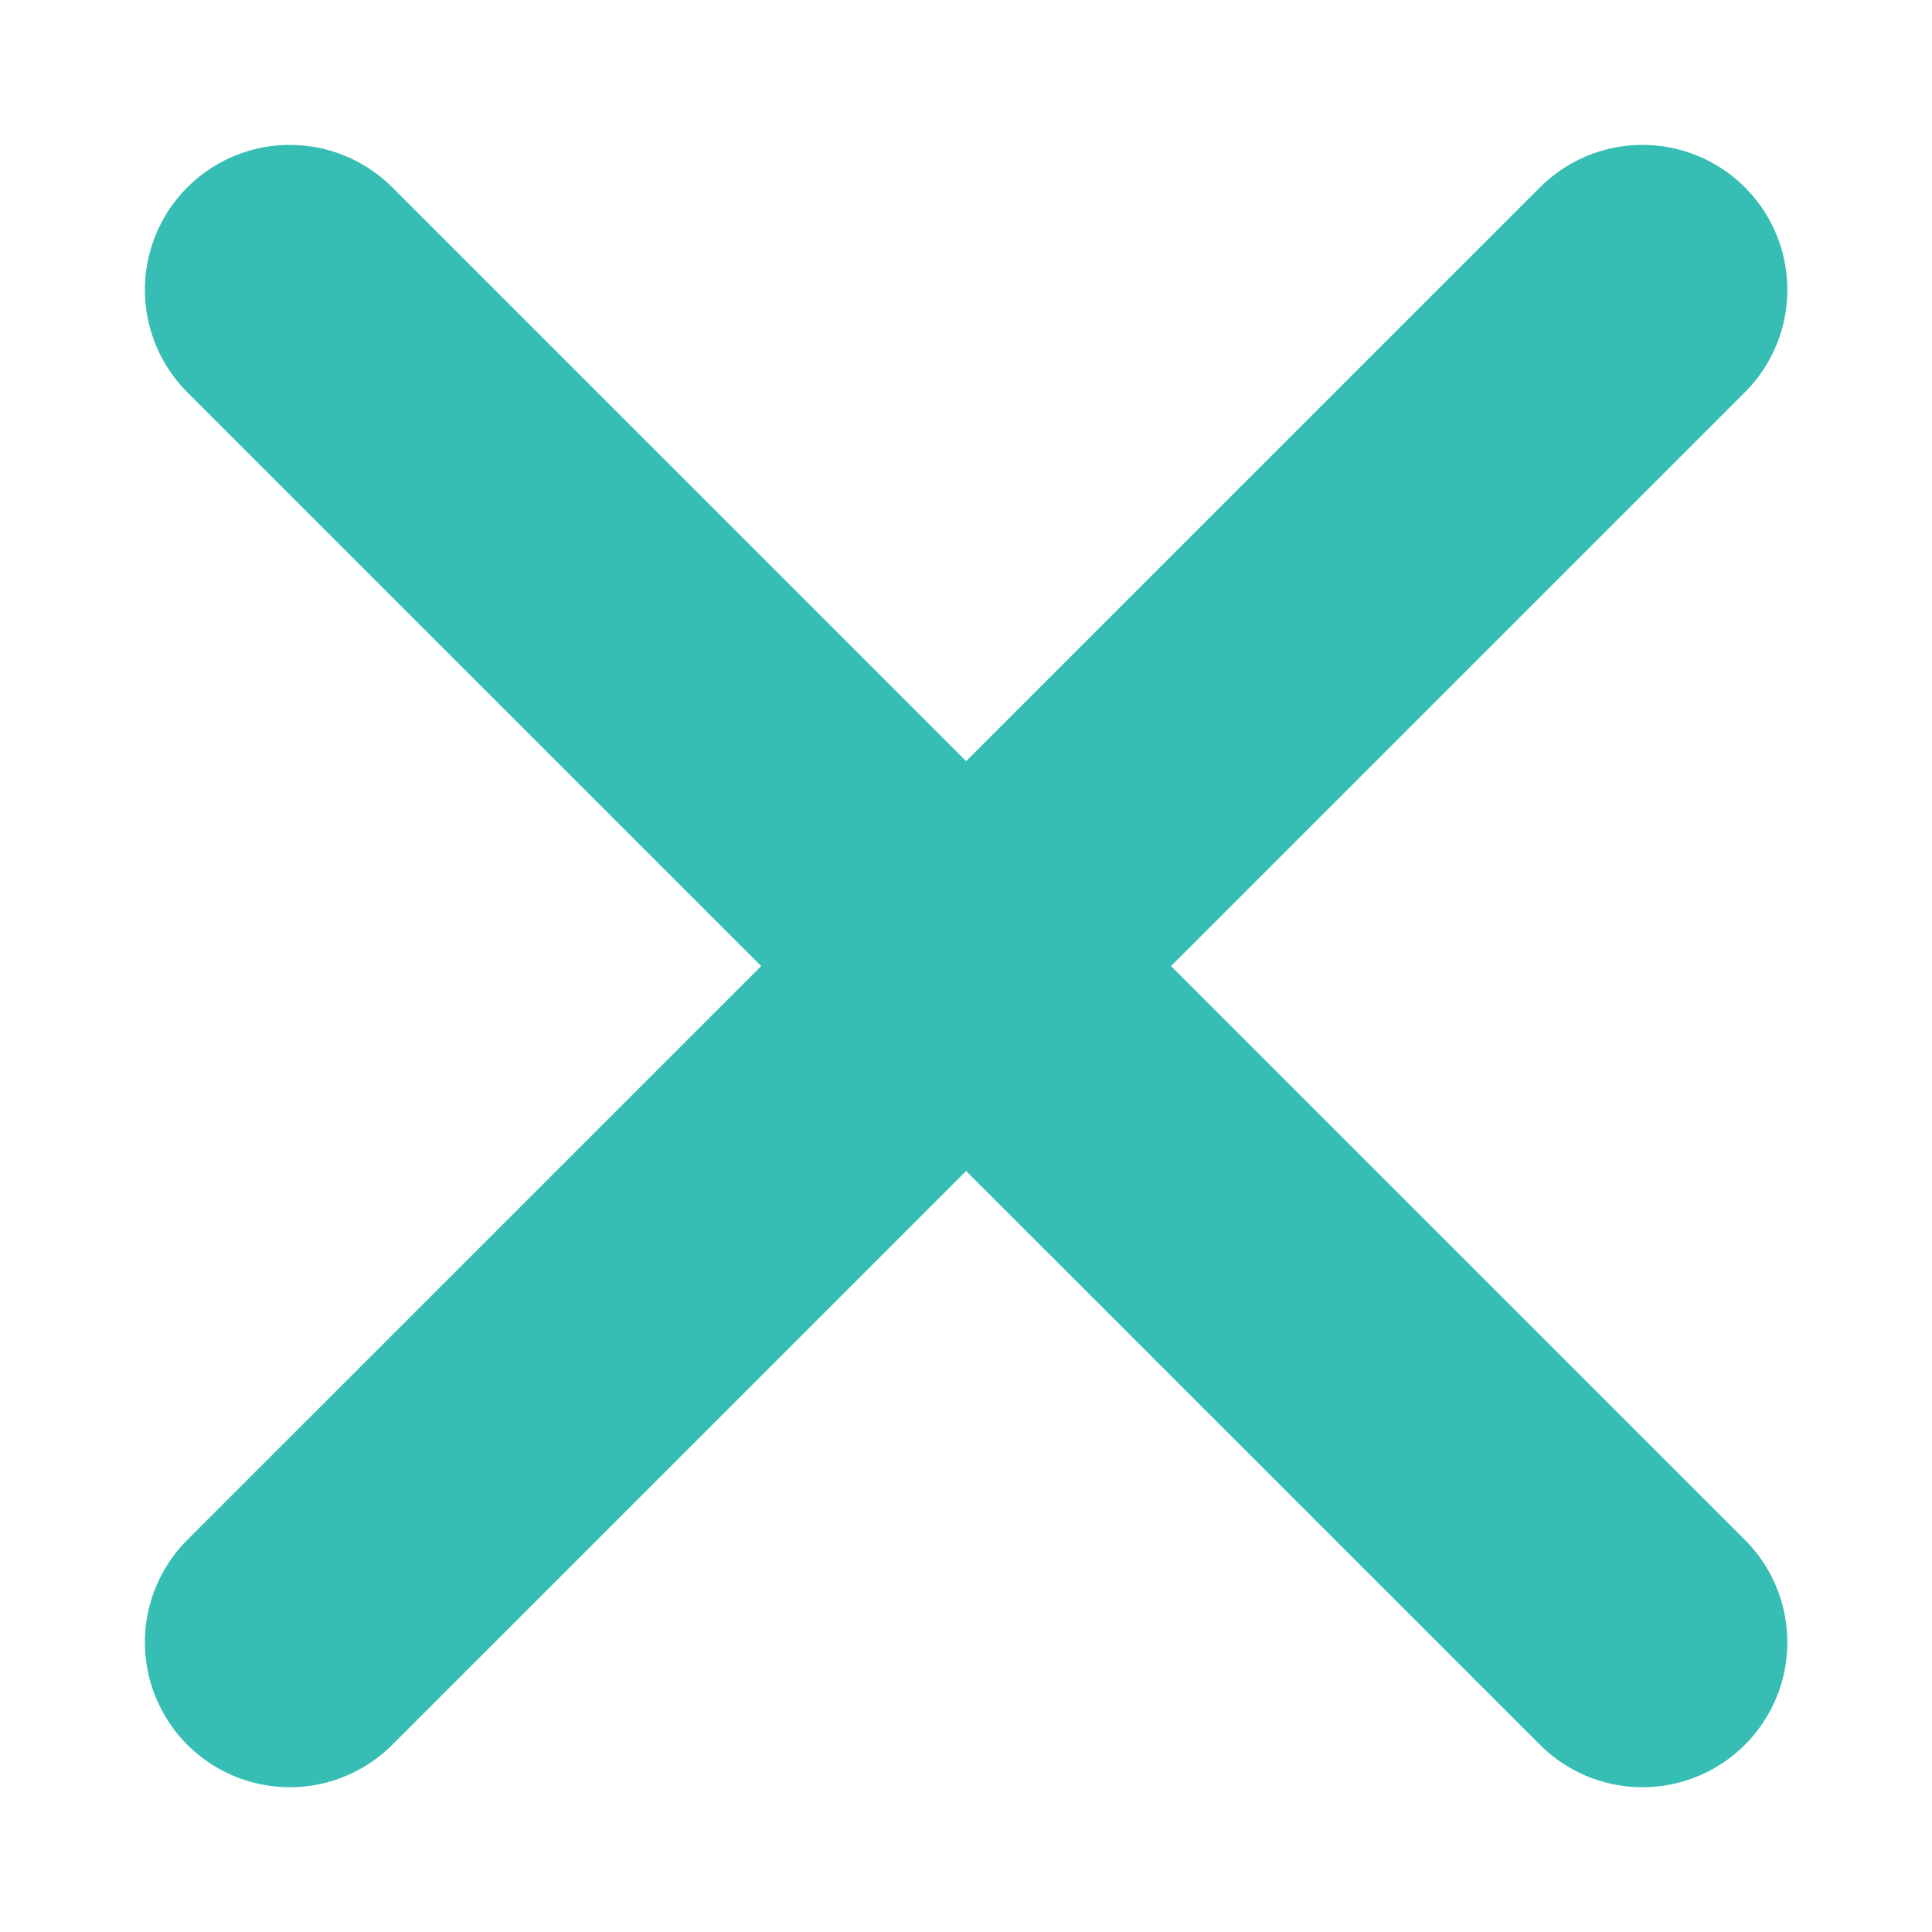 <svg xmlns="http://www.w3.org/2000/svg" width="16" height="16" viewBox="0 0 16 16" fill="none">
  <path d="M2.4 13.601L13.602 2.4M2.4 2.4L13.602 13.601" stroke="#36BDB4" stroke-width="2.4" stroke-linecap="round"/>
</svg>